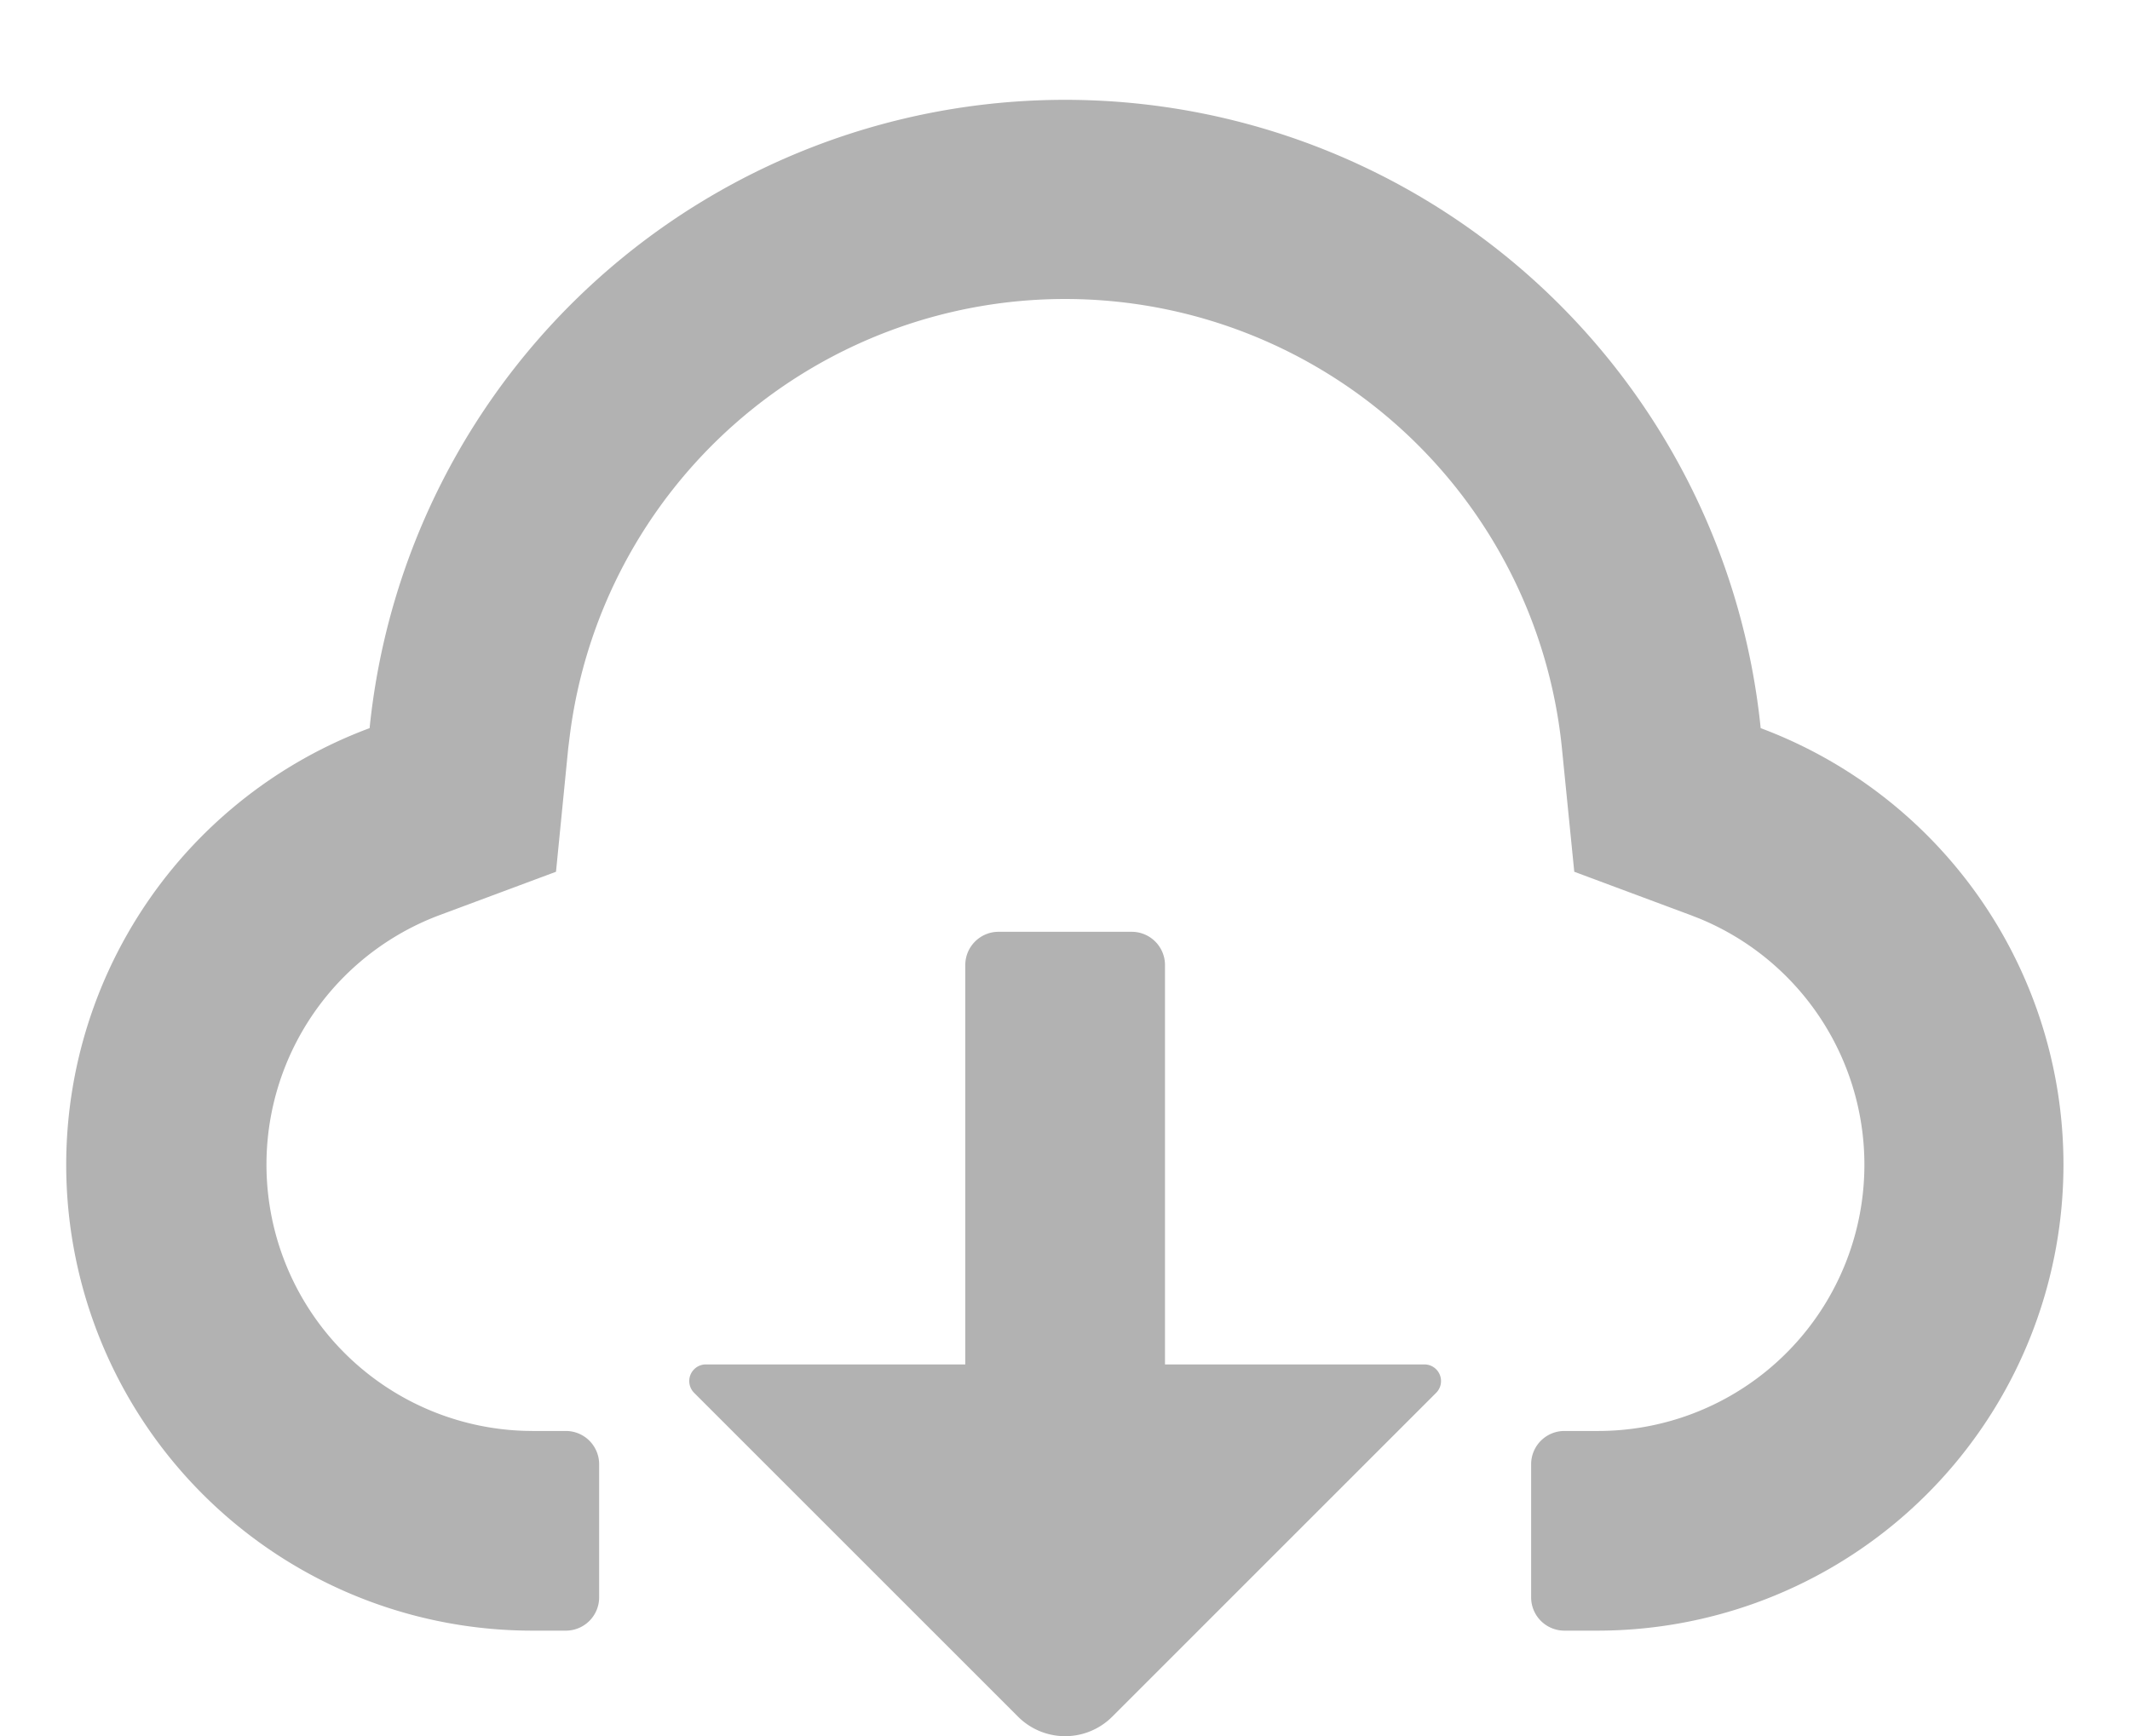 <svg class="icon"  viewBox="0 0 1256 1024" version="1.1" xmlns="http://www.w3.org/2000/svg"><path d="M667.337 549.571a19.628 19.628 0 0 1 19.628 19.628v235.531h152.938a9.814 9.814 0 0 1 6.987 16.723l-191.015 191.015a39.255 39.255 0 0 1-55.585 0l-191.015-191.015a9.814 9.814 0 0 1 6.987-16.723H569.199v-235.531A19.628 19.628 0 0 1 588.827 549.571h78.51zM628.082 58.883a412.179 412.179 0 0 1 410.137 370.568A274.864 274.864 0 0 1 942.122 961.75h-19.628a19.628 19.628 0 0 1-19.628-19.628v-78.51a19.628 19.628 0 0 1 19.628-19.628H942.122a157.02 157.02 0 0 0 59.903-302.264l-5.025-1.963-68.696-25.594-7.301-73.014a294.413 294.413 0 0 0-585.137-6.281l-0.785 6.281-7.223 73.014-68.696 25.594a157.099 157.099 0 0 0 50.011 304.149L314.041 843.985h19.628a19.628 19.628 0 0 1 19.628 19.628v78.51a19.628 19.628 0 0 1-19.628 19.628H314.041a274.786 274.786 0 0 1-96.096-532.299A412.179 412.179 0 0 1 628.082 58.883z" fill="#B2B2B2" /></svg>